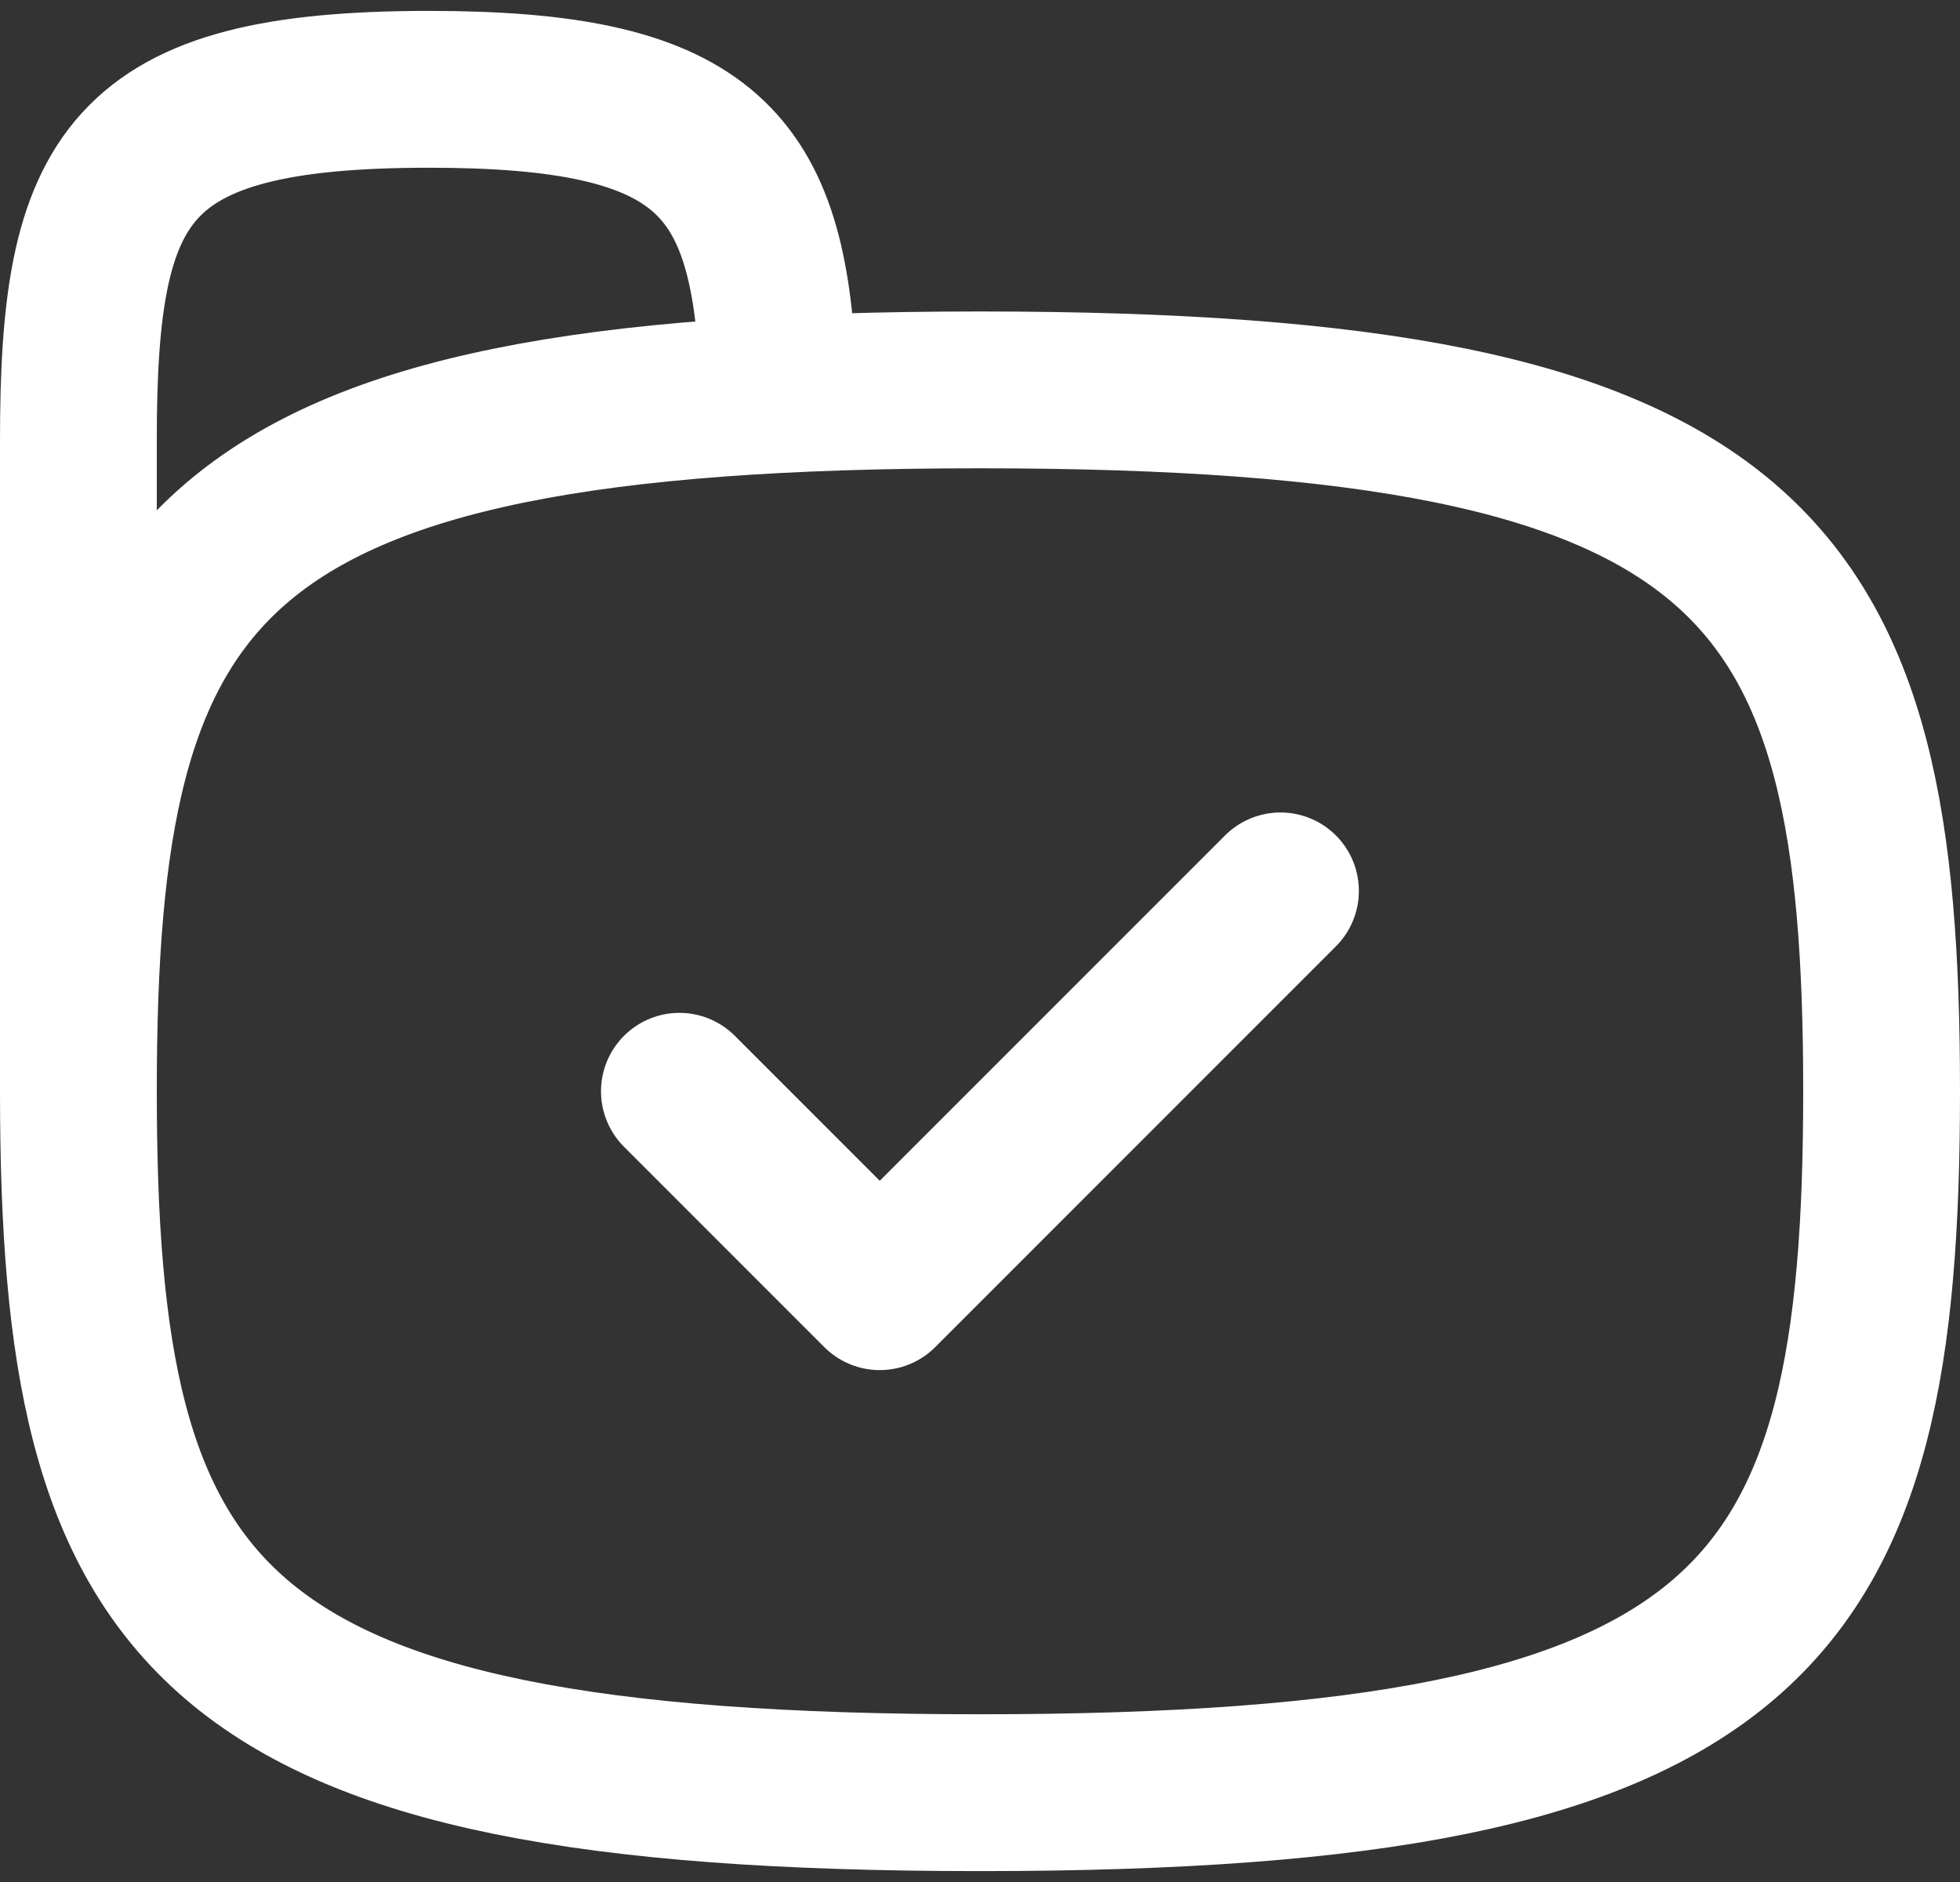 <svg width="50" height="48" viewBox="0 0 50 48" fill="none" xmlns="http://www.w3.org/2000/svg">
<rect x="0" y="0" width="50" height="48" fill="#333333" stroke="none"/>
<path d="M17.332 27.833L22.443 32.944L32.665 22.722" stroke="white" stroke-width="4" stroke-linecap="round" stroke-linejoin="round"/>
<path fill-rule="evenodd" clip-rule="evenodd" d="M25 45.722C5.067 45.722 2 41.25 2 27.833C2 14.417 5.067 9.944 25 9.944C44.933 9.944 48 14.417 48 27.833C48 41.25 44.933 45.722 25 45.722Z" stroke="white" stroke-width="4" stroke-linecap="round" stroke-linejoin="round"/>
<path d="M2 27.833V11.222C2 4.501 3.193 2.278 10.947 2.278C17.857 2.278 19.549 4.051 19.83 9.221" stroke="white" stroke-width="4" stroke-linecap="round" stroke-linejoin="round"/>
</svg>
